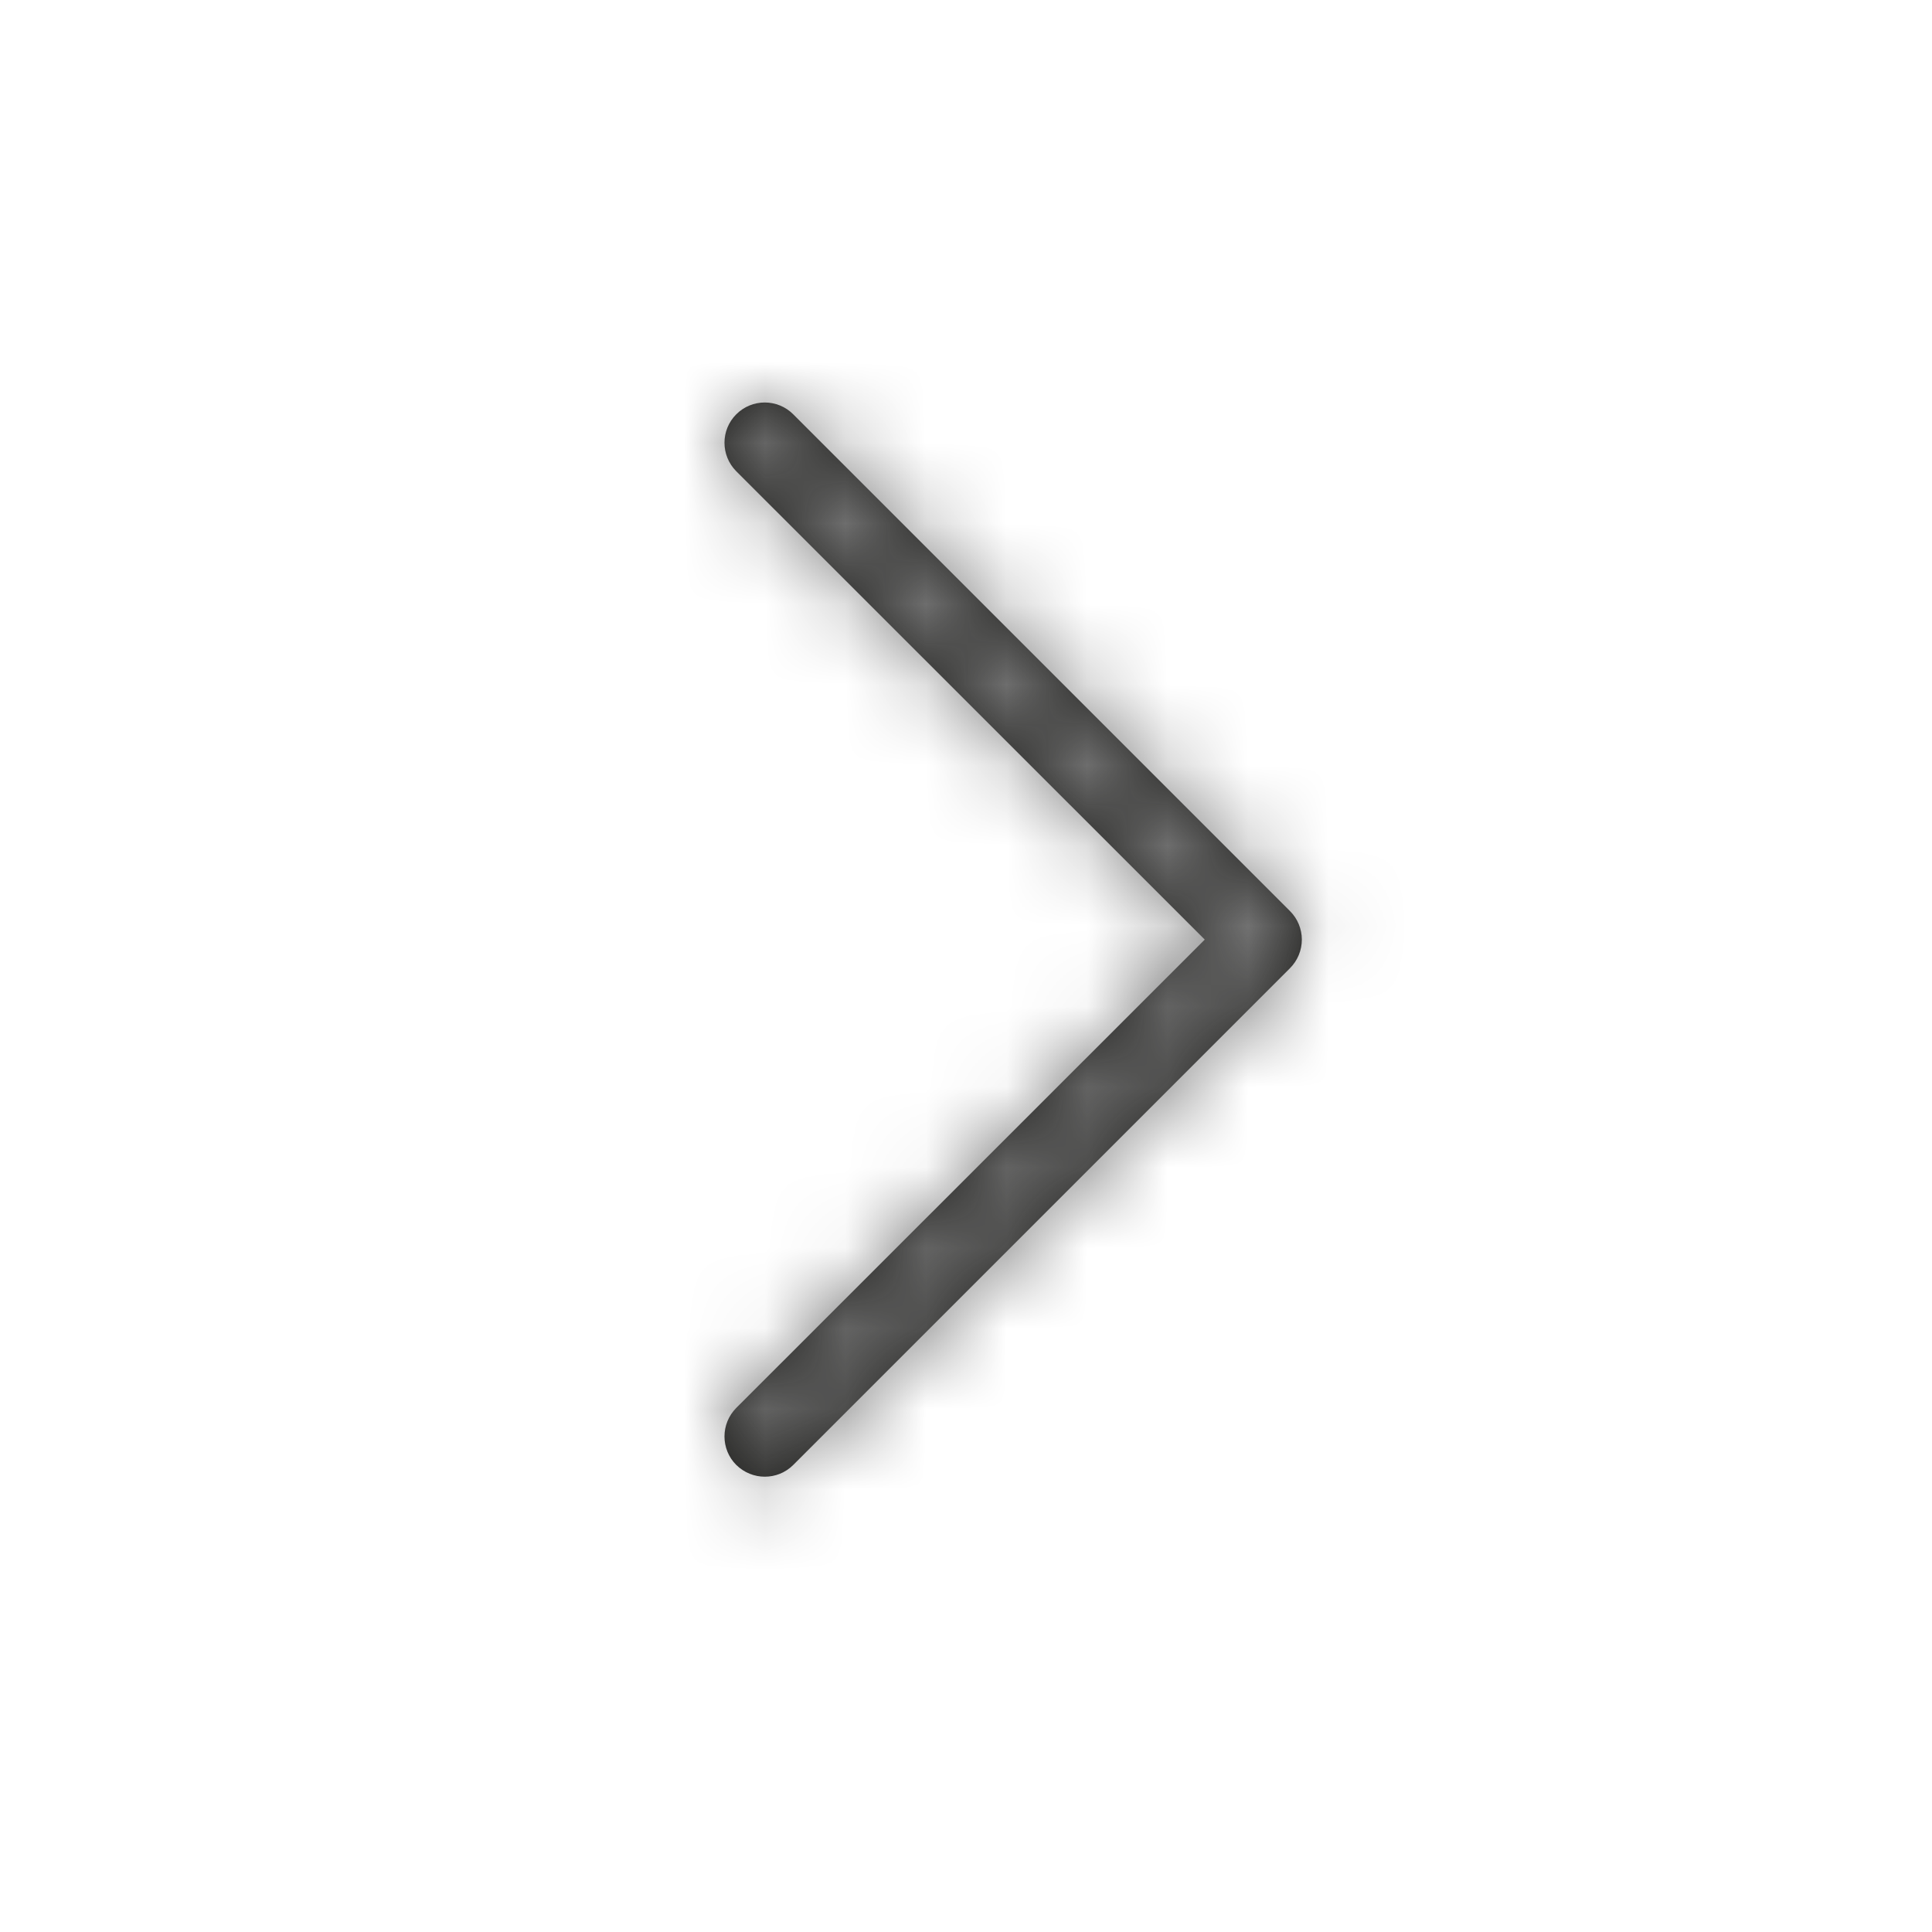 <?xml version="1.0" encoding="UTF-8"?>
<svg width="24px" height="24px" viewBox="0 0 24 24" version="1.1" xmlns="http://www.w3.org/2000/svg" xmlns:xlink="http://www.w3.org/1999/xlink">
    <!-- Generator: Sketch 62 (91390) - https://sketch.com -->
    <title>집반찬연구소/right</title>
    <desc>Created with Sketch.</desc>
    <defs>
        <path d="M9.501,18.344 C9.373,18.344 9.245,18.295 9.146,18.198 C8.951,18.003 8.951,17.686 9.146,17.49 L14.966,11.672 L9.146,5.854 C8.951,5.658 8.951,5.342 9.146,5.147 C9.341,4.951 9.659,4.951 9.854,5.147 L16.026,11.319 C16.119,11.412 16.172,11.54 16.172,11.672 C16.172,11.805 16.119,11.932 16.026,12.026 L9.854,18.198 C9.757,18.295 9.629,18.344 9.501,18.344" id="path-1"></path>
    </defs>
    <g id="집반찬연구소/right" stroke="none" stroke-width="1" fill="none" fill-rule="evenodd">
        <mask id="mask-2" fill="white">
            <use xlink:href="#path-1"></use>
        </mask>
        <use id="Mask" fill="#1D1D1B" xlink:href="#path-1"></use>
        <g id="color/g-7" mask="url(#mask-2)" fill="#757575">
            <rect id="Rectangle" x="0" y="0" width="24" height="24"></rect>
        </g>
    </g>
</svg>
